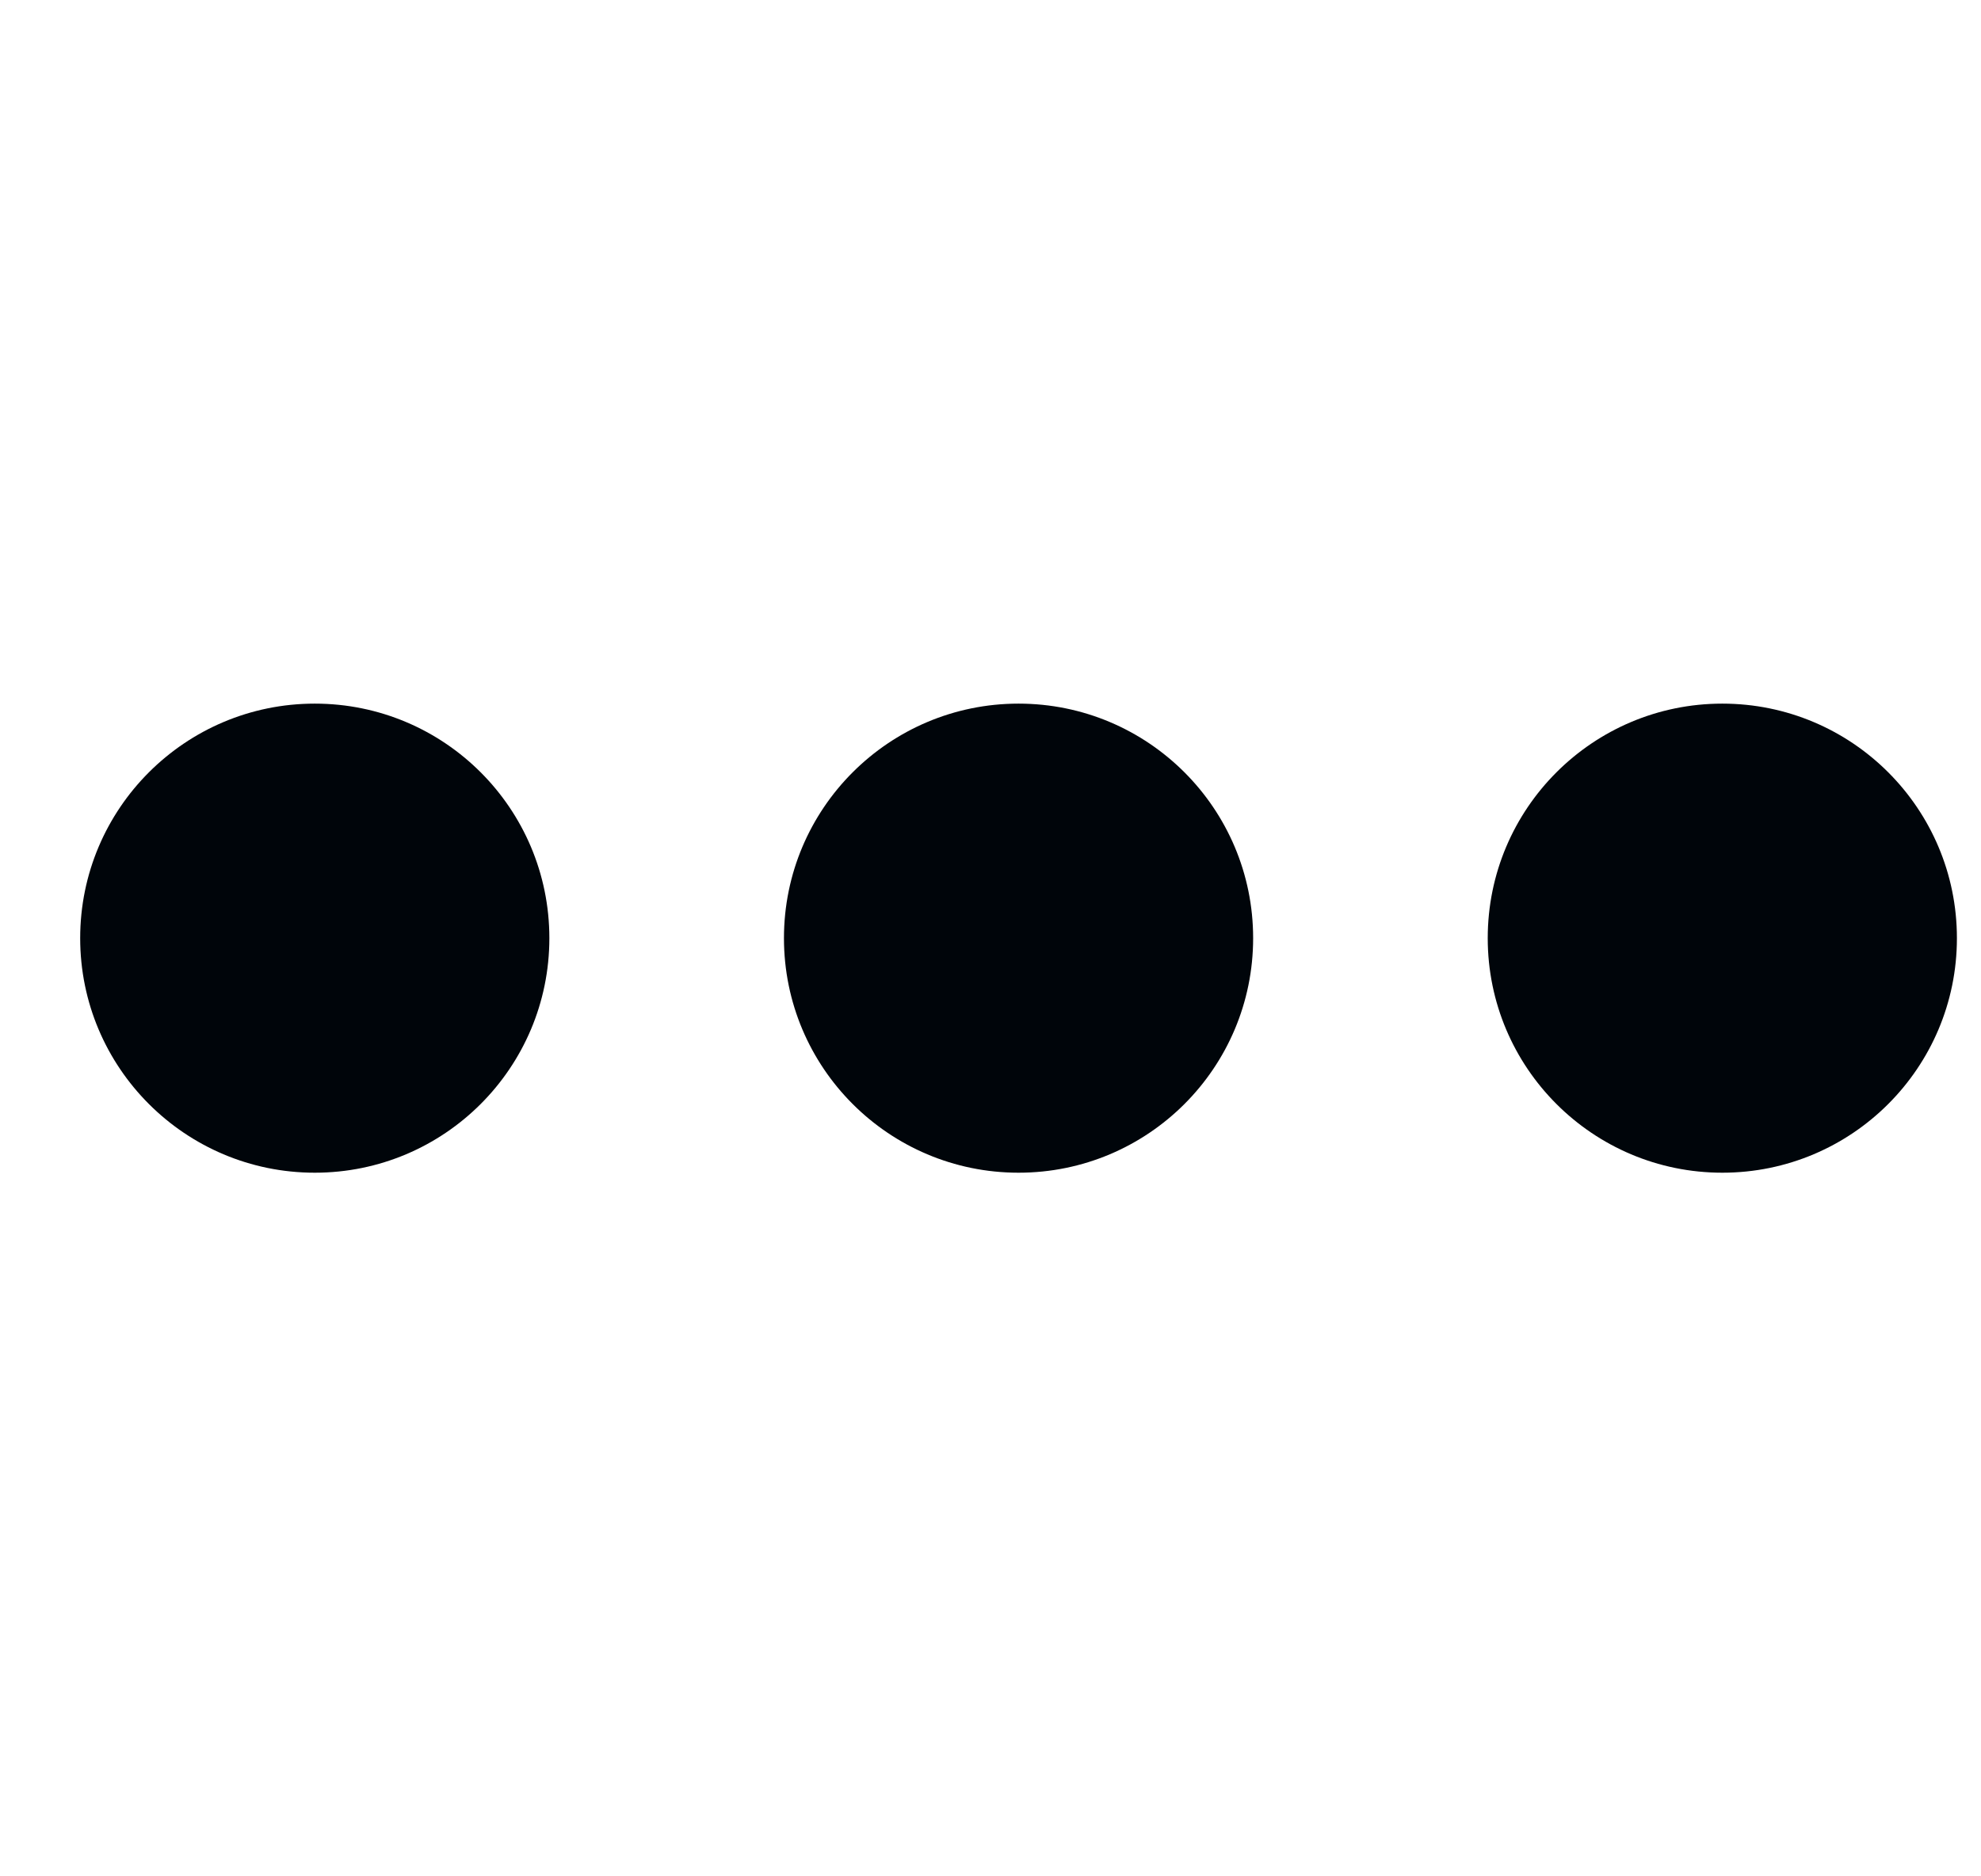 <svg width="19" height="18" viewBox="0 0 19 18" fill="none" xmlns="http://www.w3.org/2000/svg">
<g clip-path="url(#clip0_44_9729)">
<path d="M3.019 11.25C4.262 11.25 5.269 10.243 5.269 9C5.269 7.757 4.262 6.75 3.019 6.75C1.777 6.75 0.769 7.757 0.769 9C0.769 10.243 1.777 11.25 3.019 11.25Z" fill="#00050A"/>
<path d="M9.769 11.25C11.012 11.25 12.019 10.243 12.019 9C12.019 7.757 11.012 6.75 9.769 6.75C8.527 6.75 7.519 7.757 7.519 9C7.519 10.243 8.527 11.25 9.769 11.25Z" fill="#00050A"/>
<path d="M16.519 11.25C17.762 11.25 18.769 10.243 18.769 9C18.769 7.757 17.762 6.75 16.519 6.75C15.277 6.75 14.269 7.757 14.269 9C14.269 10.243 15.277 11.25 16.519 11.25Z" fill="#00050A"/>
</g>
<defs>
<clipPath id="clip0_44_9729">
<rect width="18" height="18" fill="white" transform="translate(0.769)"/>
</clipPath>
</defs>
</svg>
